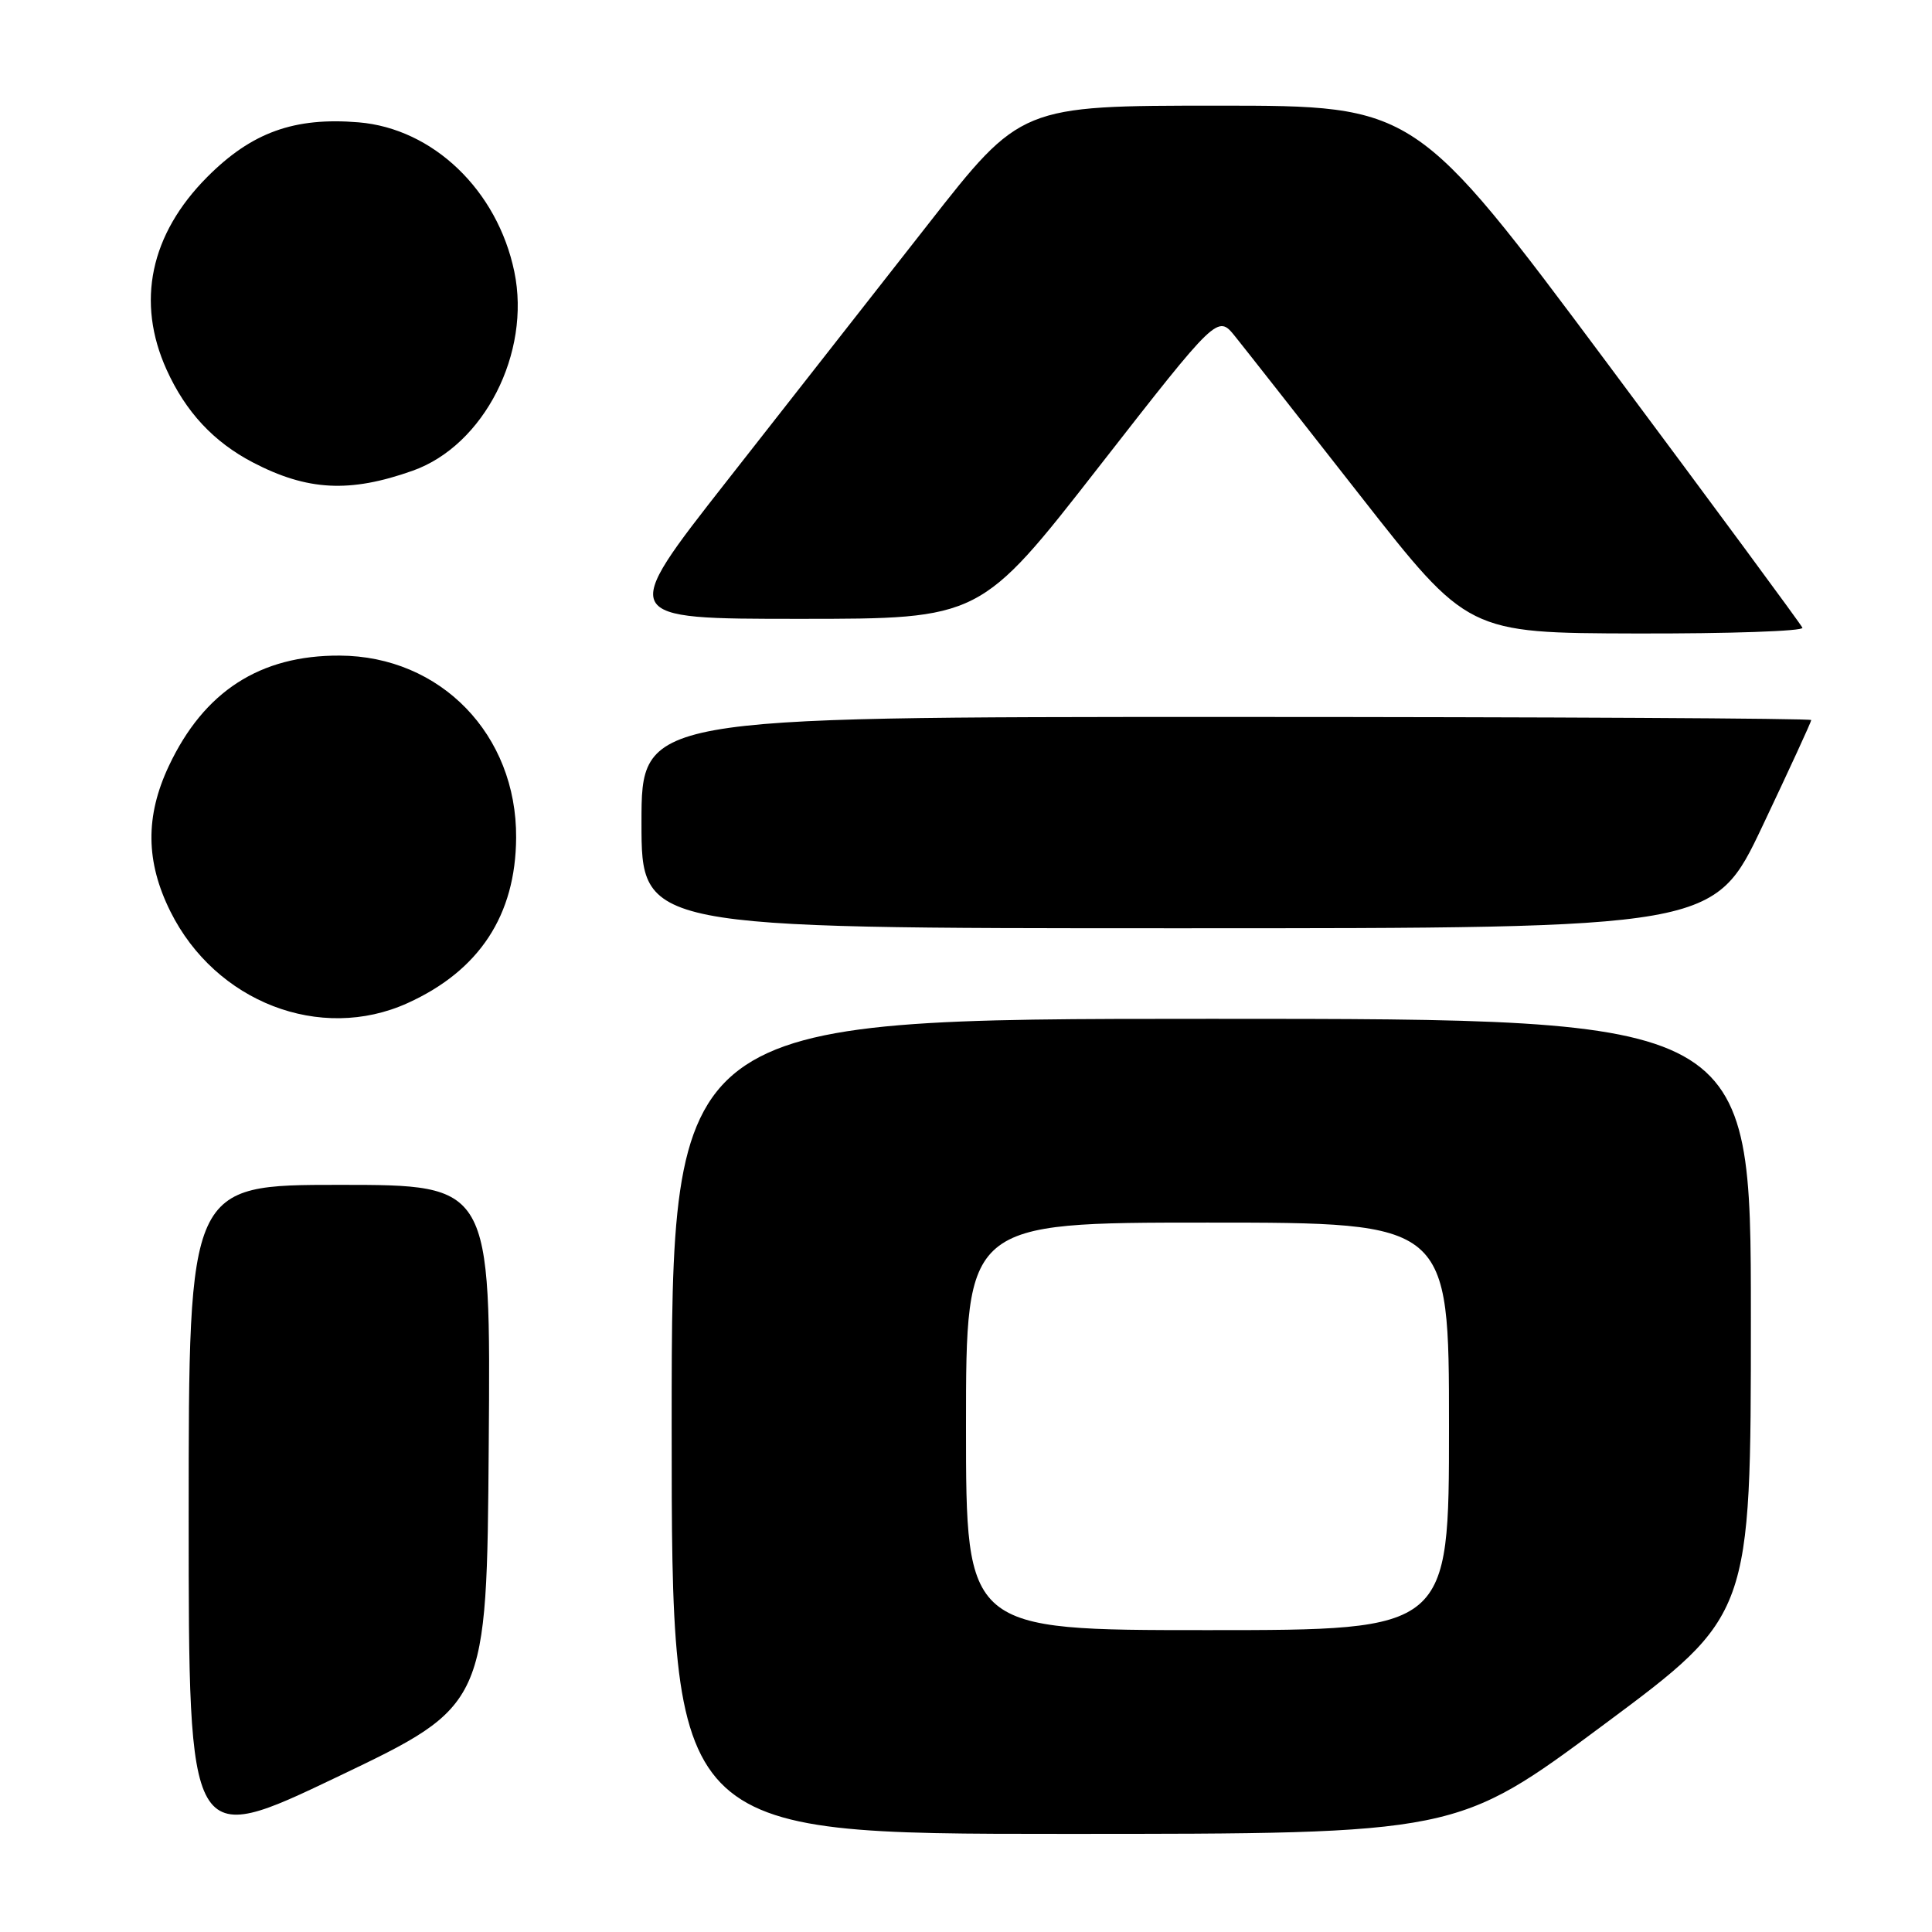 <?xml version="1.0" encoding="UTF-8" standalone="no"?>
<!DOCTYPE svg PUBLIC "-//W3C//DTD SVG 1.1//EN" "http://www.w3.org/Graphics/SVG/1.1/DTD/svg11.dtd" >
<svg xmlns="http://www.w3.org/2000/svg" xmlns:xlink="http://www.w3.org/1999/xlink" version="1.1" viewBox="0 0 256 256">
 <g >
 <path fill="currentColor"
d=" M 64.76 191.49 C 65.03 157.00 65.03 157.00 45.01 157.00 C 25.00 157.00 25.00 157.00 25.00 200.93 C 25.00 244.86 25.00 244.86 44.75 235.42 C 64.50 225.98 64.50 225.98 64.76 191.49 Z  M 212.52 228.52 C 232.00 214.04 232.00 214.04 232.00 174.52 C 232.00 135.00 232.00 135.00 160.50 135.00 C 89.00 135.00 89.00 135.00 89.00 189.00 C 89.00 243.00 89.00 243.00 141.02 243.00 C 193.04 243.00 193.04 243.00 212.52 228.52 Z  M 54.00 132.92 C 63.51 128.61 68.33 121.28 68.39 111.00 C 68.48 97.35 58.39 86.93 45.01 86.87 C 34.45 86.82 27.03 91.61 22.37 101.50 C 19.23 108.17 19.30 114.19 22.58 120.78 C 28.56 132.79 42.45 138.15 54.00 132.92 Z  M 233.56 109.41 C 237.10 101.94 240.00 95.64 240.00 95.41 C 240.00 95.19 205.12 95.00 162.50 95.00 C 85.00 95.00 85.00 95.00 85.00 109.00 C 85.00 123.00 85.00 123.00 156.06 123.00 C 227.12 123.00 227.12 123.00 233.56 109.41 Z  M 238.83 83.18 C 238.65 82.74 227.03 66.99 213.01 48.18 C 187.53 14.00 187.53 14.00 161.40 14.00 C 135.27 14.00 135.27 14.00 122.95 29.75 C 116.16 38.41 104.18 53.71 96.30 63.75 C 81.99 82.00 81.99 82.00 105.95 82.00 C 129.90 82.00 129.90 82.00 145.62 61.84 C 161.34 41.69 161.34 41.69 163.67 44.59 C 164.96 46.19 172.42 55.69 180.25 65.69 C 194.50 83.88 194.50 83.88 216.83 83.94 C 229.12 83.97 239.02 83.63 238.83 83.18 Z  M 54.69 62.37 C 64.13 59.02 70.39 46.76 68.15 36.00 C 65.91 25.21 57.38 17.03 47.52 16.21 C 38.99 15.50 33.35 17.54 27.47 23.44 C 19.90 31.04 18.01 40.01 22.08 49.00 C 24.61 54.59 28.31 58.56 33.50 61.27 C 40.73 65.04 46.35 65.33 54.69 62.37 Z  M 128.00 189.00 C 128.00 162.00 128.00 162.00 160.00 162.00 C 192.00 162.00 192.00 162.00 192.00 189.00 C 192.00 216.00 192.00 216.00 160.00 216.00 C 128.00 216.00 128.00 216.00 128.00 189.00 Z "/>
</g>
</svg>